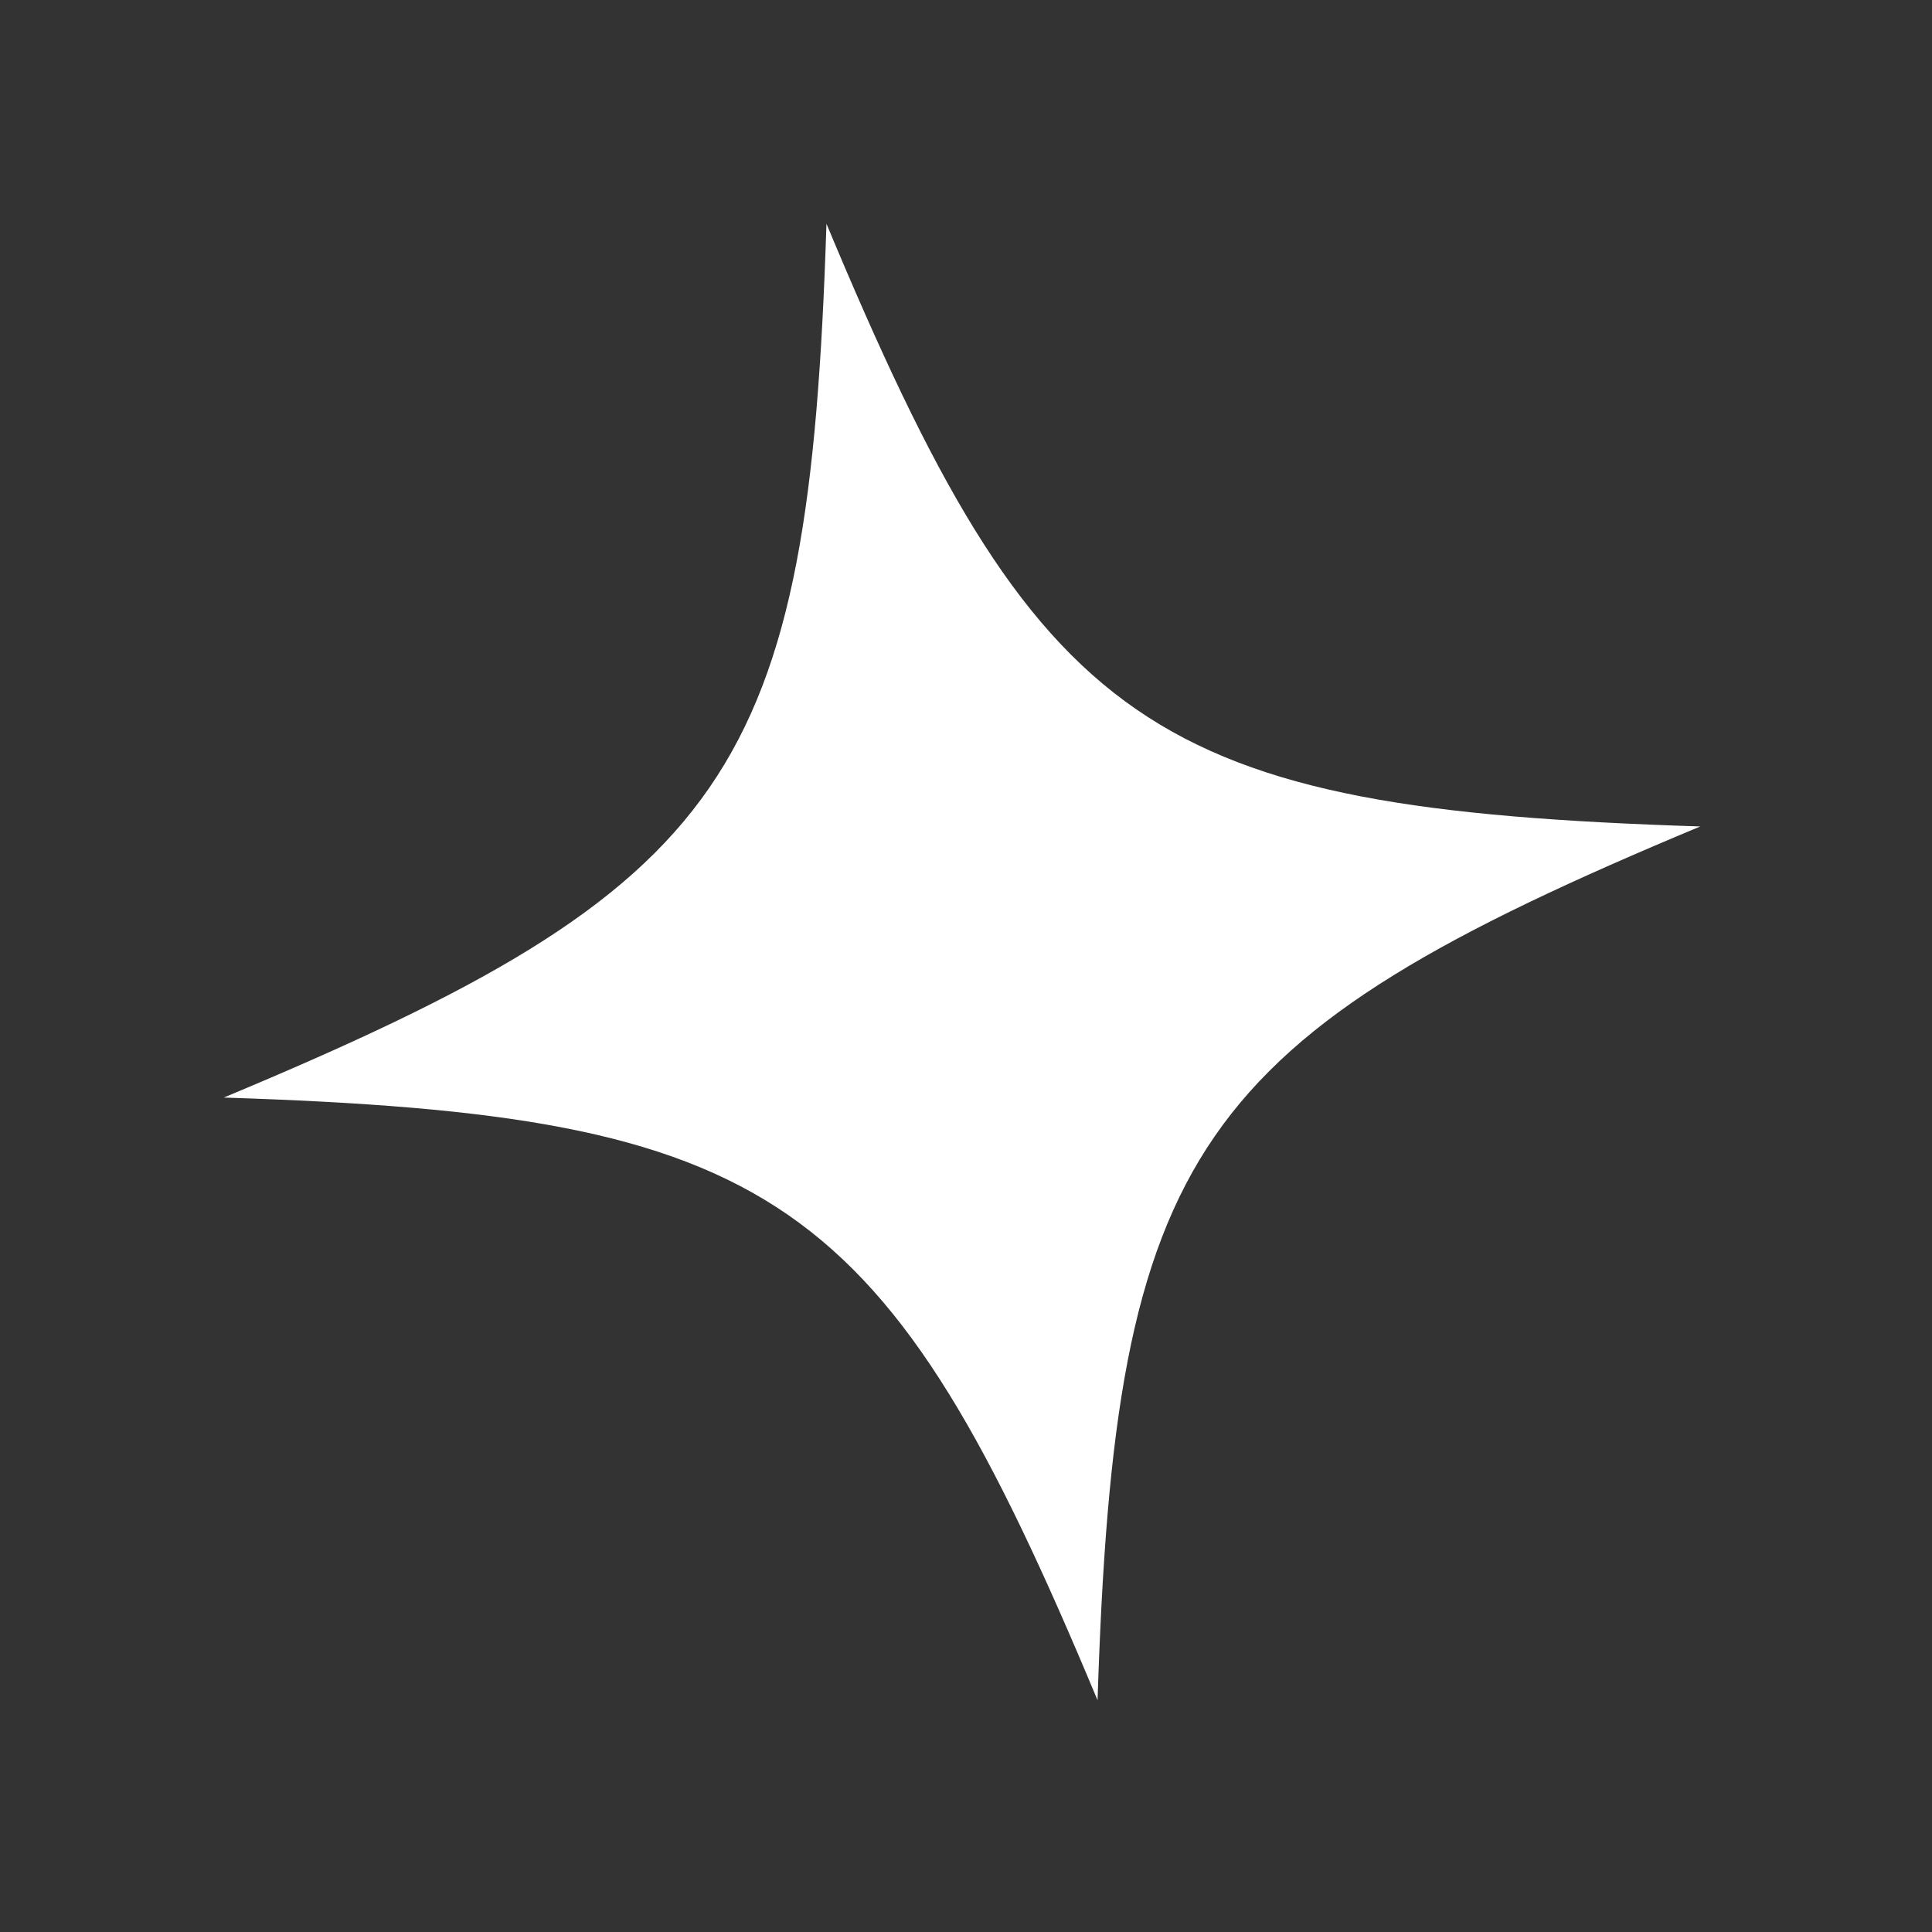 <svg width="75" height="75" viewBox="0 0 75 75" fill="none" xmlns="http://www.w3.org/2000/svg">
<rect x="0" y="0" width="75" height="75" fill="#333333" stroke="none"/>
<g clip-path="url(#clip0_98_56)">
<path d="M66.004 32.083C46.247 40.325 43.294 44.608 42.607 66.004C34.366 46.247 30.082 43.294 8.687 42.607C28.443 34.366 31.397 30.082 32.083 8.687C40.325 28.443 44.608 31.397 66.004 32.083Z" fill="white"/>
</g>
<defs>
<clipPath id="clip0_98_56">
<rect width="56.753" height="56.753" fill="white" transform="translate(0 22.655) rotate(-23.528)"/>
</clipPath>
</defs>
</svg>
